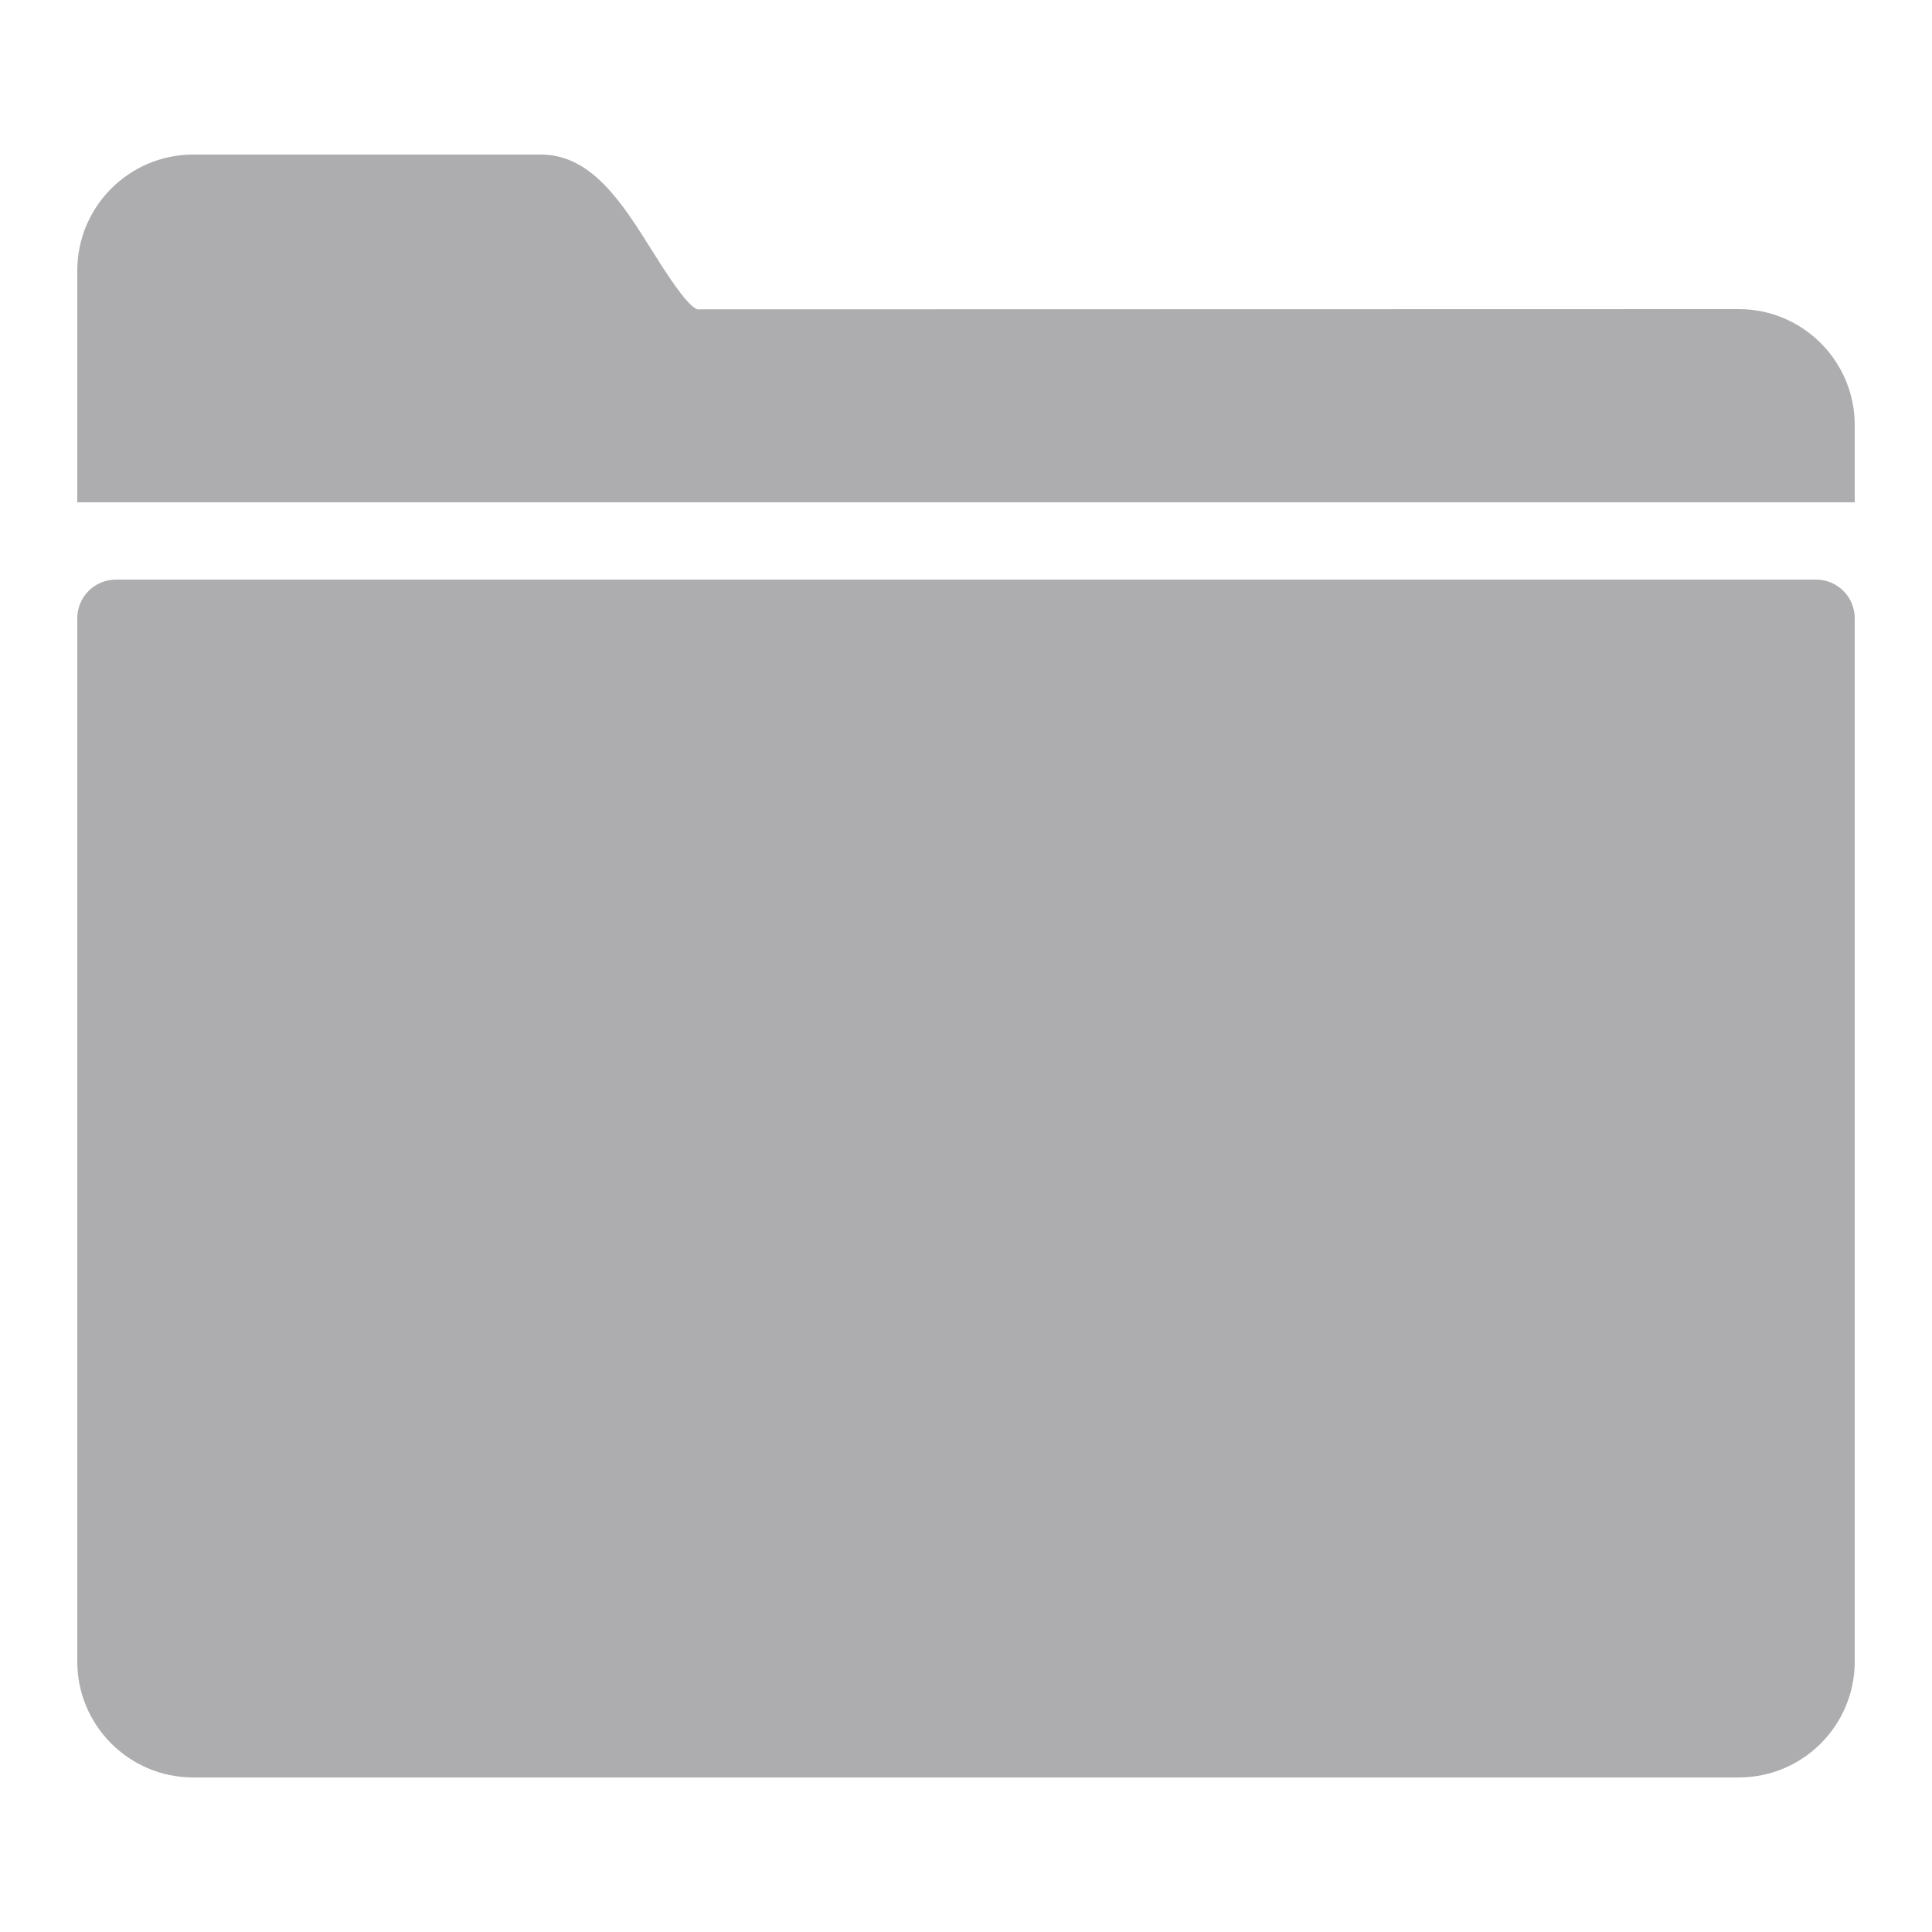 <svg width="50" height="50" viewBox="0 0 50 50" fill="none" xmlns="http://www.w3.org/2000/svg">
<path d="M5 4C3.346 4 2 5.346 2 7V13H3H47H48V11C48 9.346 46.654 8 45 8L18.045 8.006C17.766 7.905 17.189 6.986 16.879 6.492C16.112 5.268 15.317 4 14 4H5ZM3 15C2.448 15 2 15.448 2 16V43C2 44.657 3.343 46 5 46H45C46.657 46 48 44.657 48 43V16C48 15.448 47.552 15 47 15H3Z" fill="#ADADAF"/>
</svg>
